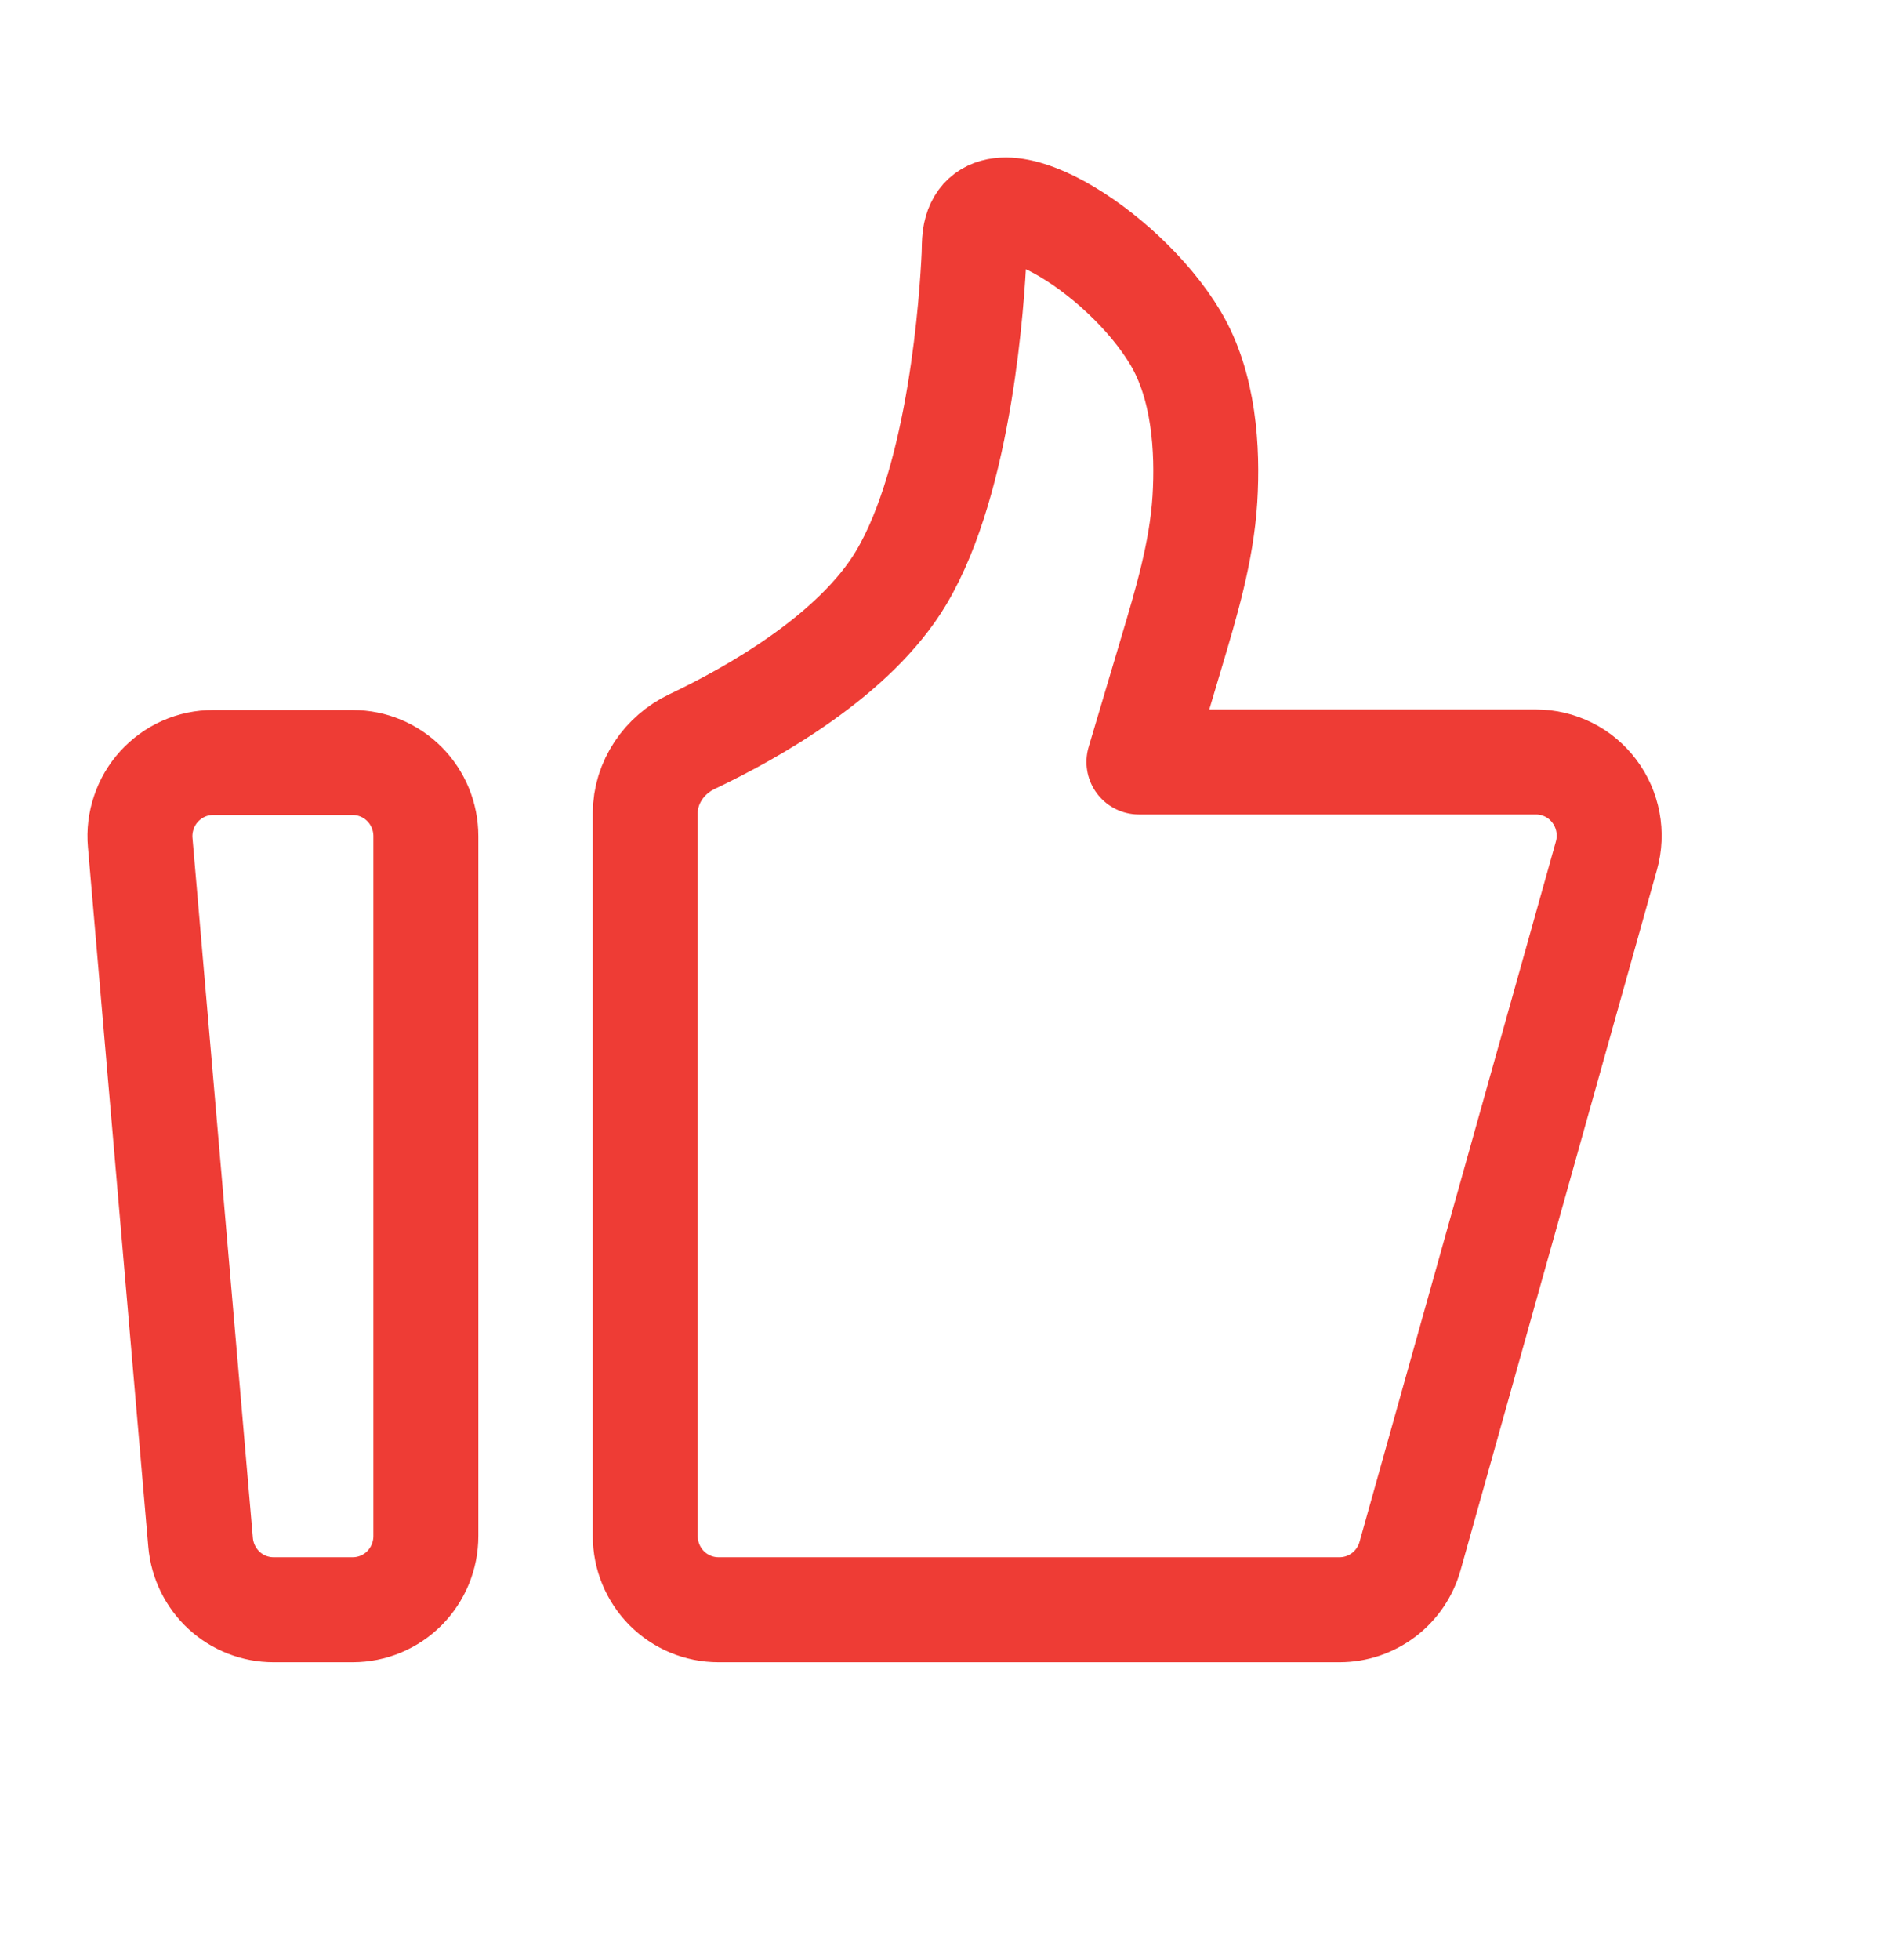 <svg width="27" height="28" viewBox="0 0 27 28" fill="none" xmlns="http://www.w3.org/2000/svg">
<path d="M2.004 12.038C1.991 11.893 2.009 11.747 2.056 11.609C2.102 11.47 2.177 11.344 2.275 11.236C2.373 11.129 2.492 11.043 2.624 10.984C2.757 10.925 2.9 10.895 3.045 10.895H5.041C5.319 10.895 5.585 11.006 5.781 11.203C5.977 11.4 6.087 11.668 6.087 11.947V21.947C6.087 22.227 5.977 22.494 5.781 22.692C5.585 22.889 5.319 23 5.041 23H3.909C3.648 23 3.395 22.901 3.202 22.723C3.01 22.545 2.89 22.301 2.867 22.038L2.004 12.038ZM9.223 11.618C9.223 11.178 9.495 10.785 9.889 10.597C10.751 10.188 12.22 9.365 12.882 8.253C13.736 6.819 13.896 4.229 13.923 3.636C13.926 3.553 13.924 3.47 13.935 3.388C14.077 2.36 16.047 3.561 16.802 4.83C17.212 5.518 17.265 6.423 17.222 7.13C17.175 7.886 16.955 8.616 16.739 9.341L16.279 10.887H21.954C22.116 10.887 22.275 10.925 22.42 10.997C22.565 11.069 22.691 11.175 22.788 11.304C22.886 11.434 22.952 11.585 22.982 11.744C23.012 11.904 23.005 12.069 22.961 12.225L20.154 22.234C20.092 22.454 19.96 22.649 19.778 22.787C19.596 22.925 19.375 23 19.147 23H10.268C9.991 23 9.725 22.889 9.529 22.692C9.333 22.494 9.223 22.227 9.223 21.947V11.618Z" stroke="#EE3C35" stroke-width="1.5" stroke-linecap="round" stroke-linejoin="round"/>
</svg>

